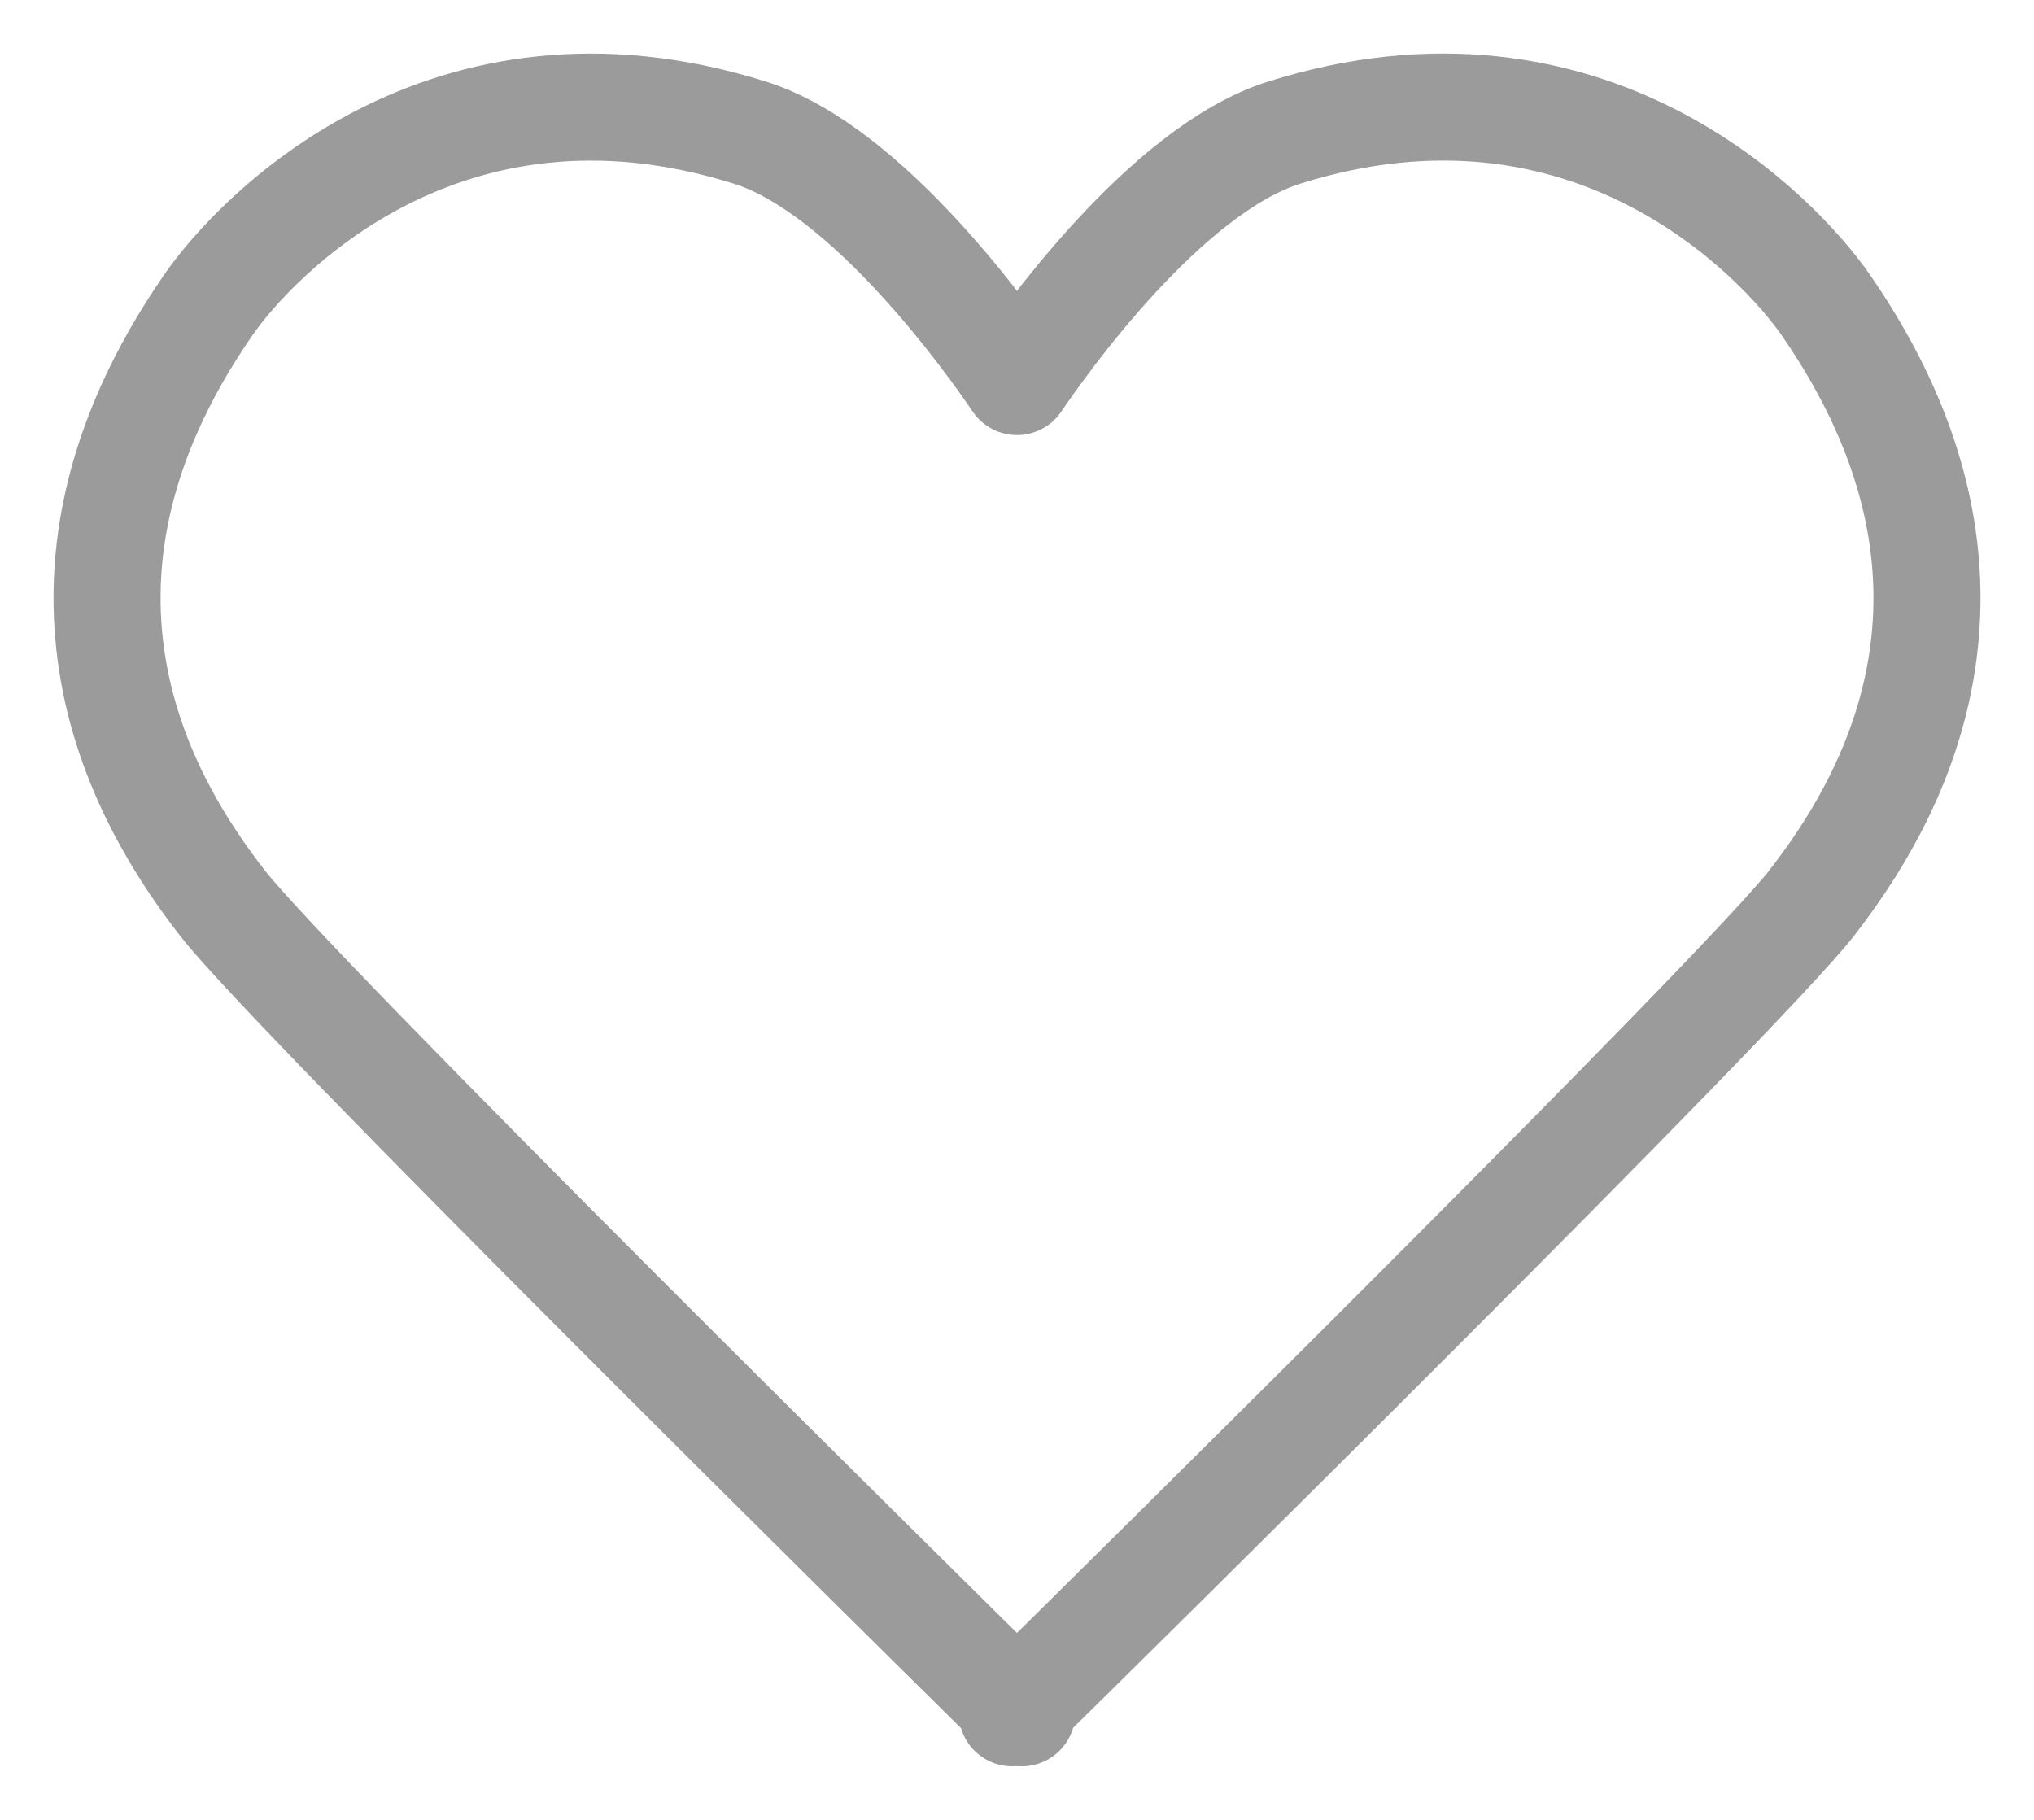 <svg xmlns="http://www.w3.org/2000/svg" width="19" height="17"><path fill="none" stroke="#9B9B9B" stroke-linejoin="round" d="M9.544 15.913V16l-.044-.043-.044.043v-.087c-.794-.783-6.722-6.632-7.378-7.477-.704-.906-1.958-2.95-.13-5.59C2.38 2.221 4.152.34 7.008 1.24c1.11.35 2.256 1.976 2.492 2.324.236-.348 1.382-1.974 2.493-2.324 2.855-.901 4.626.981 5.06 1.606 1.827 2.64.573 4.684-.13 5.59-.657.845-6.585 6.694-7.38 7.477z"/></svg>